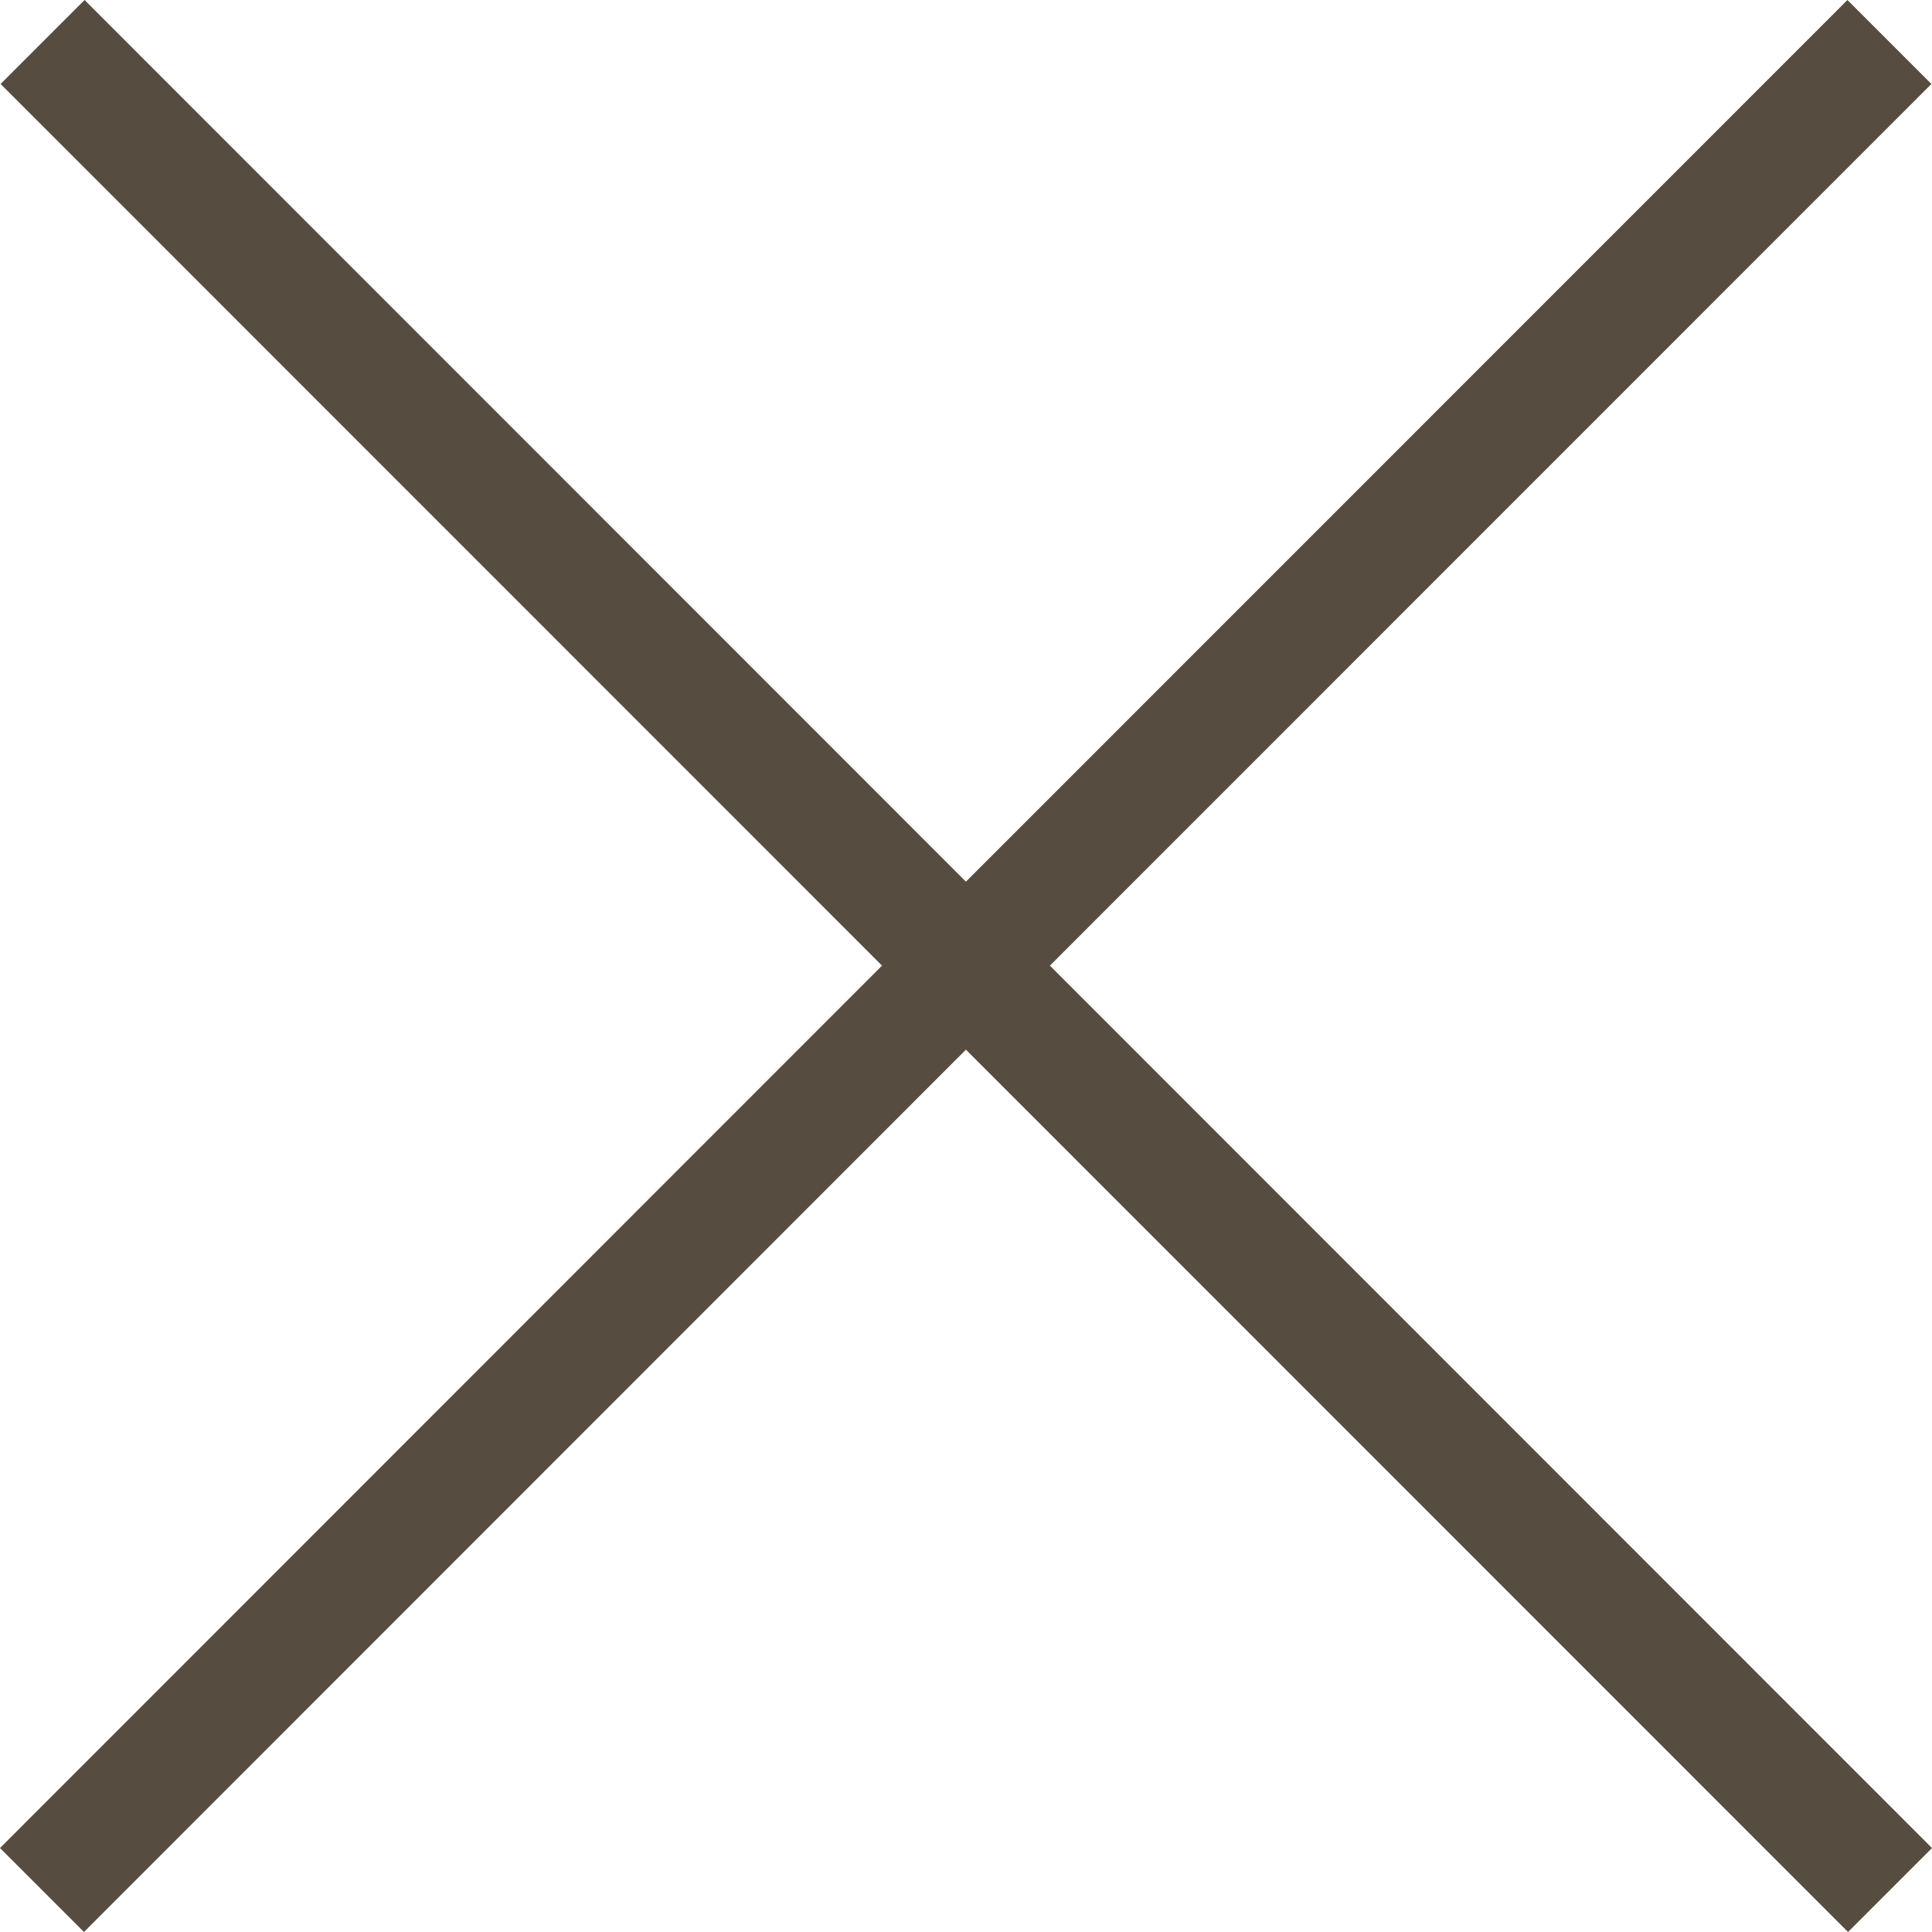 <svg width="26" height="26" viewBox="0 0 26 26" fill="none" xmlns="http://www.w3.org/2000/svg">
<path fill-rule="evenodd" clip-rule="evenodd" d="M24.862 0L25.992 1.13L14.129 12.995L26 24.87L24.87 26L12.999 14.126L1.13 26L0 24.87L11.87 12.995L0.008 1.13L1.138 0L12.999 11.865L24.862 0Z" fill="#574C40"/>
</svg>
